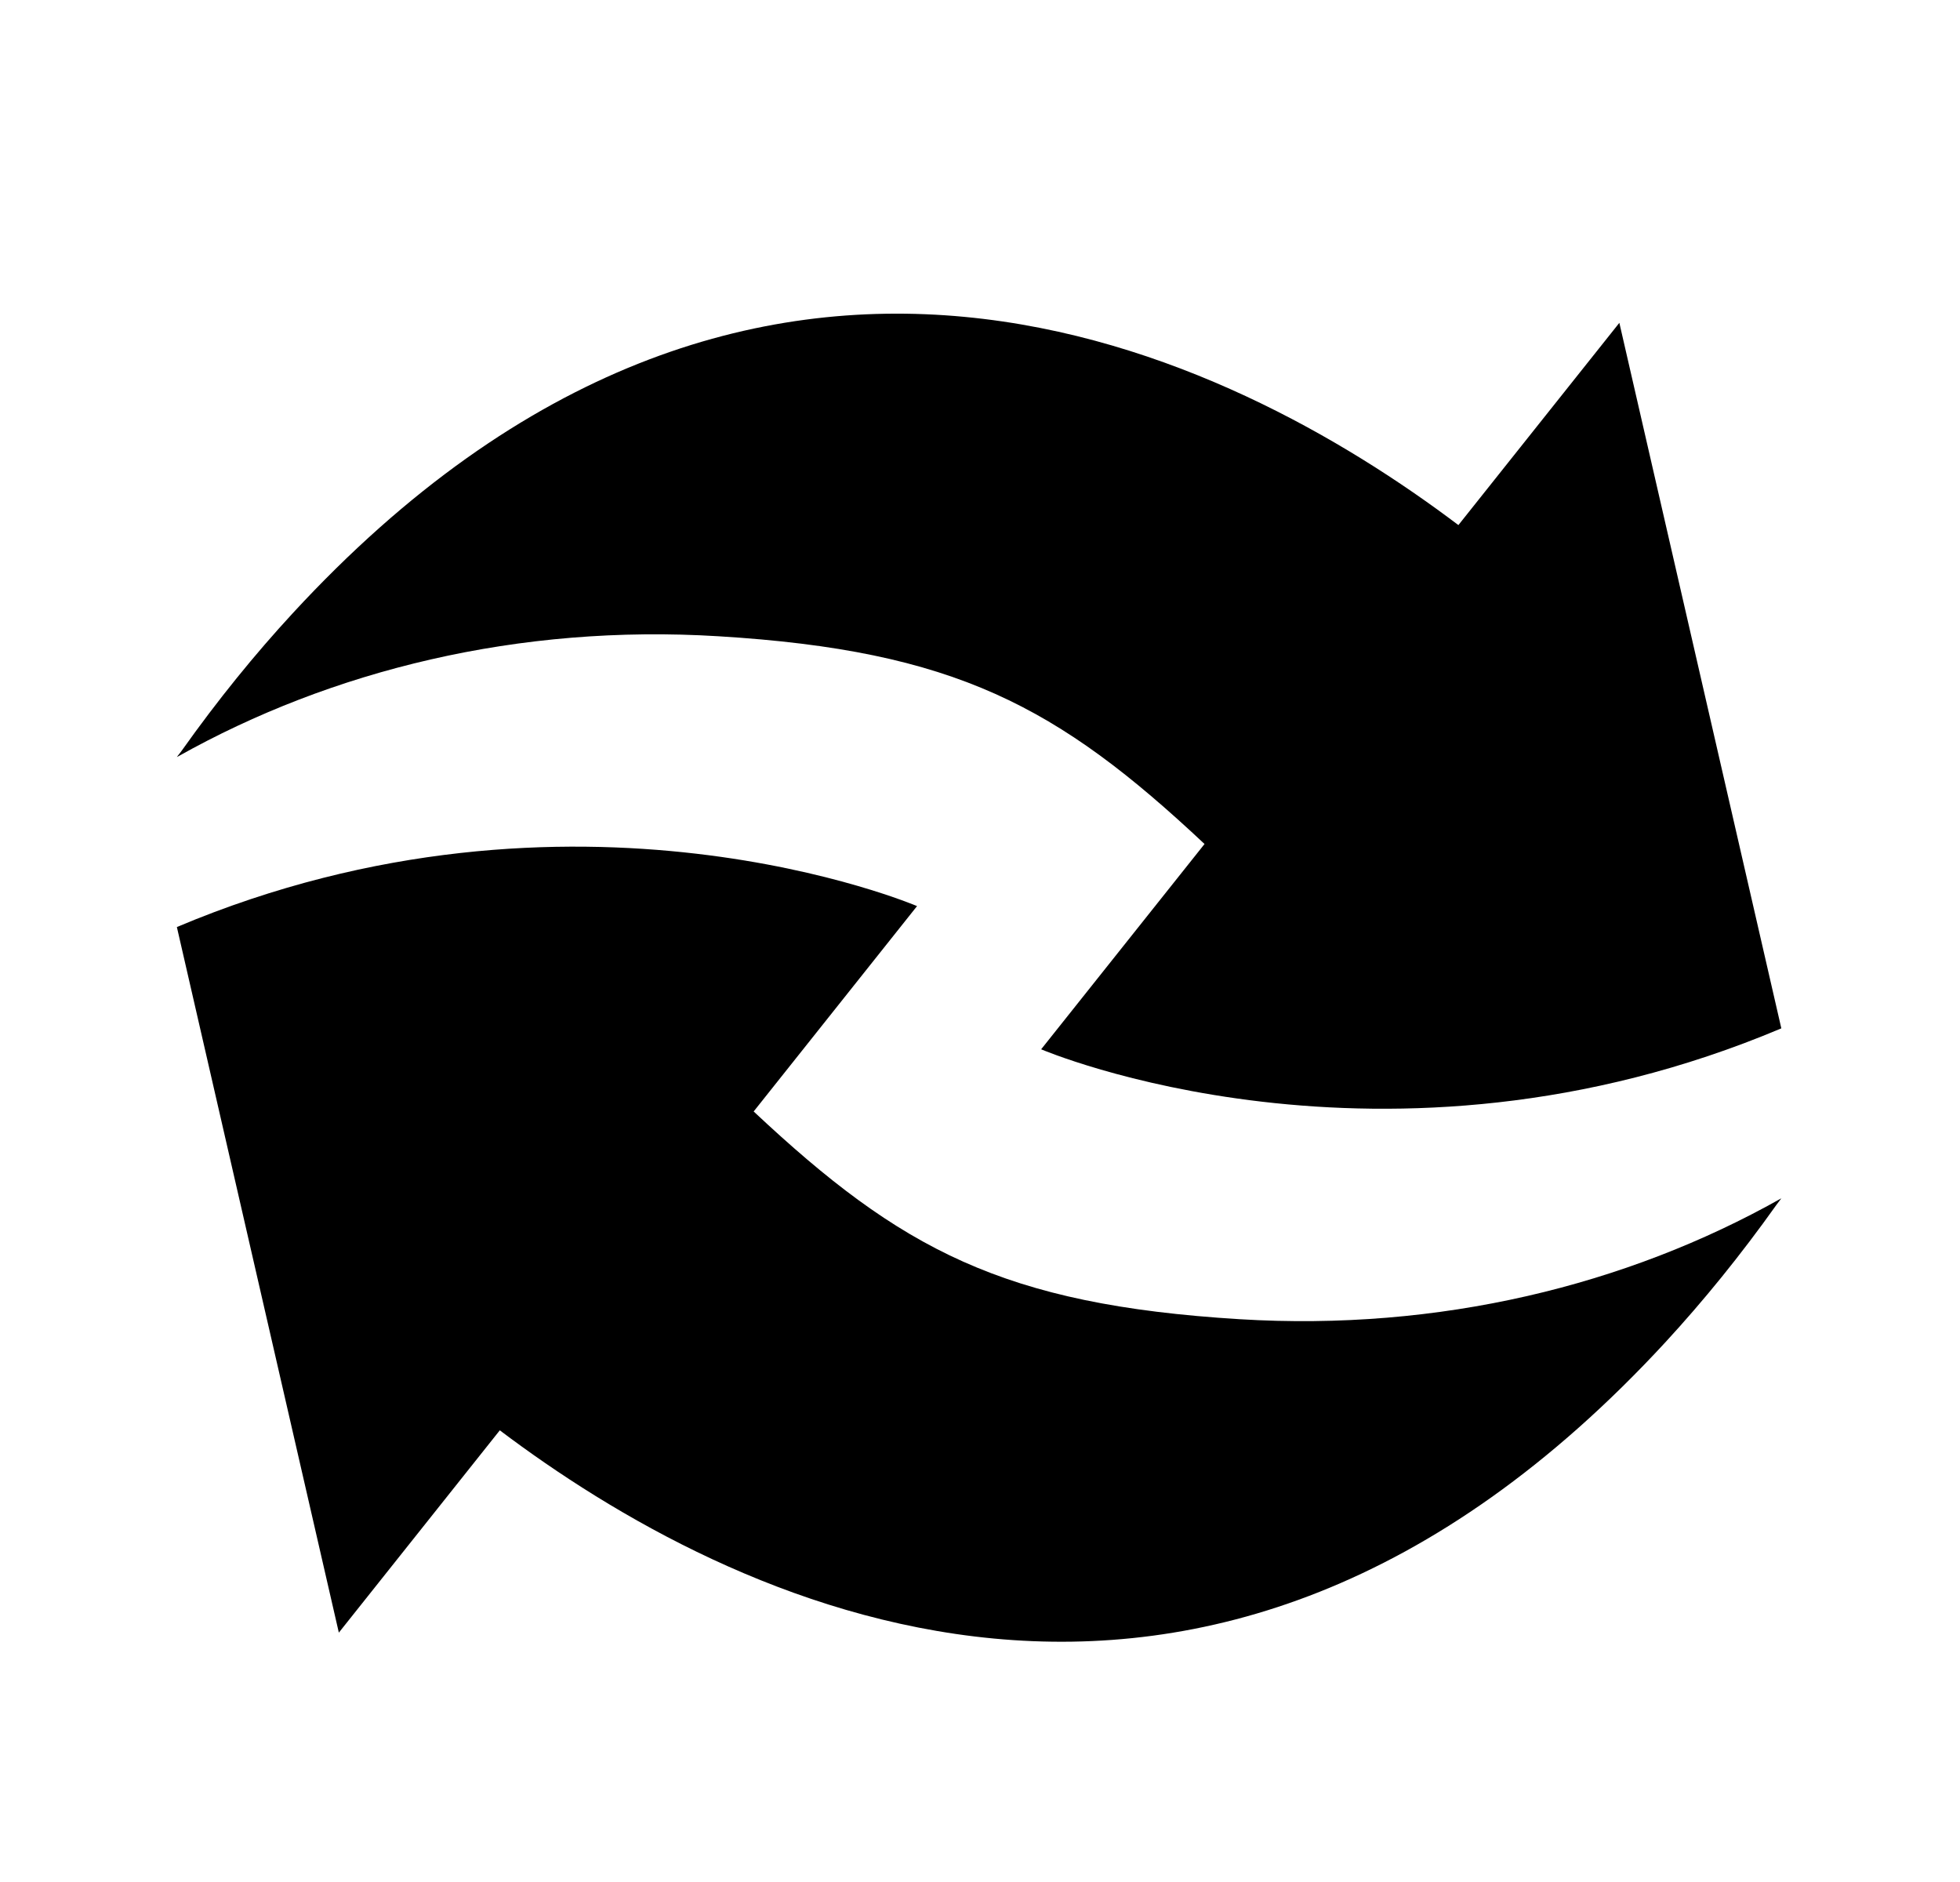 <svg width="25" height="24" viewBox="0 0 25 24" xmlns="http://www.w3.org/2000/svg">
<path d="M18.602 6.696L20.655 4.117L22.721 13.114C17.651 15.253 13.28 13.381 13.28 13.381L15.364 10.763C13.489 9.004 12.182 8.298 9.166 8.114C6.618 7.957 4.23 8.546 2.268 9.648C2.265 9.65 2.262 9.652 2.259 9.653L2.256 9.655C2.266 9.64 2.276 9.627 2.287 9.614C2.296 9.602 2.306 9.59 2.315 9.577C2.78 8.922 3.253 8.341 3.733 7.821C9.639 1.418 15.716 4.518 18.602 6.696Z" />
<path d="M6.375 18.24L4.322 20.82L2.256 11.822C7.325 9.683 11.697 11.555 11.697 11.555L9.613 14.174C11.488 15.932 12.795 16.638 15.811 16.823C18.358 16.979 20.747 16.391 22.709 15.288C22.713 15.286 22.717 15.284 22.721 15.282C22.711 15.296 22.7 15.309 22.69 15.323C22.68 15.335 22.671 15.347 22.662 15.36C22.197 16.014 21.723 16.595 21.244 17.115C15.337 23.518 9.261 20.418 6.375 18.24Z" />
</svg>
